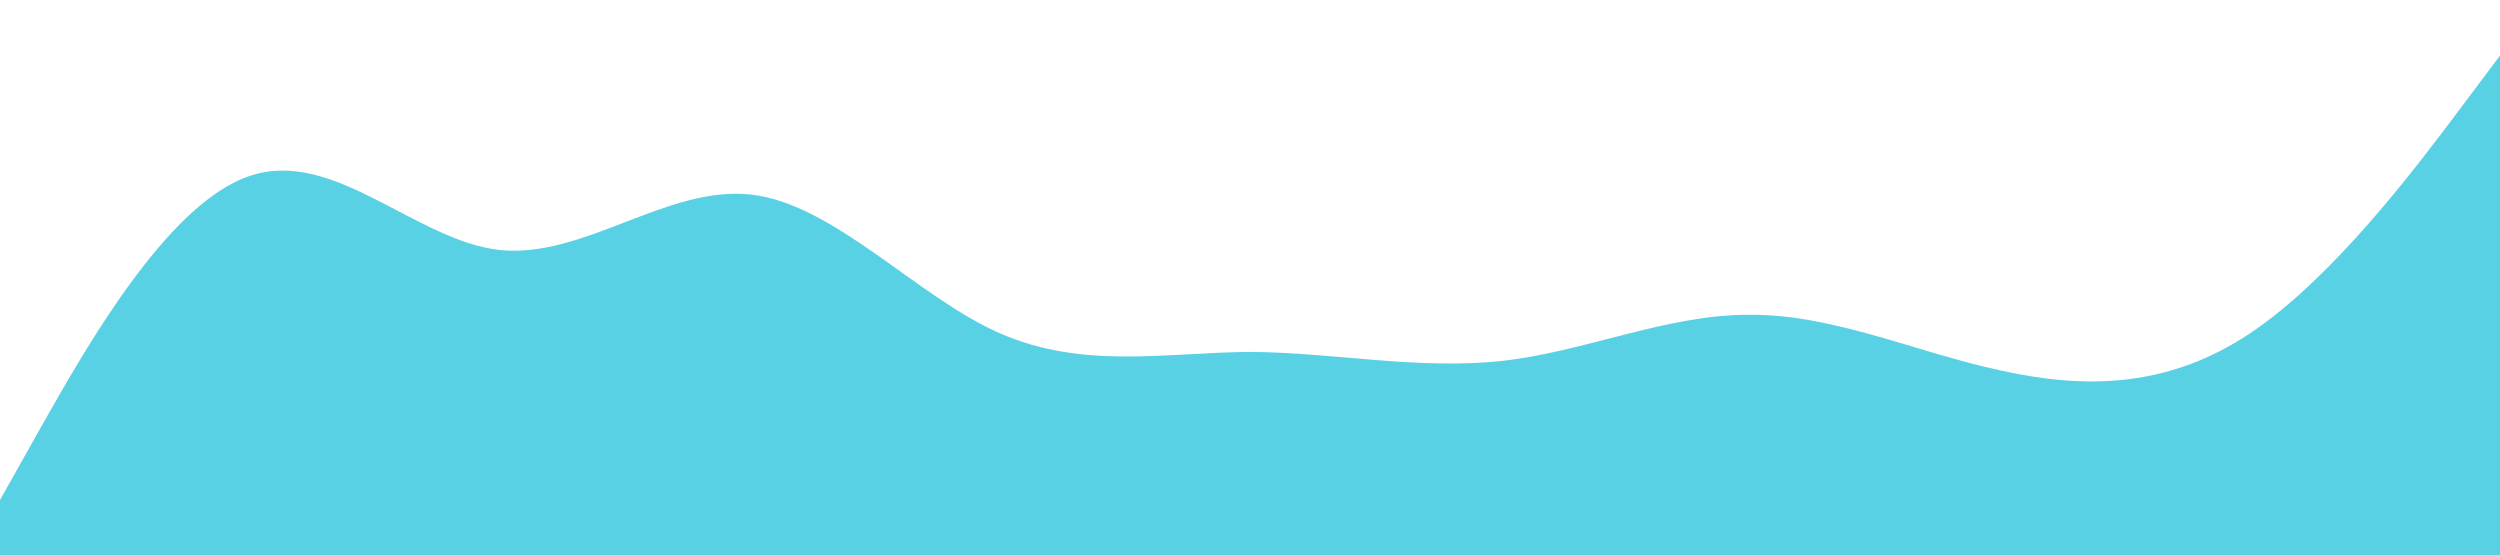 <?xml version="1.0" standalone="no"?><svg xmlns="http://www.w3.org/2000/svg" viewBox="0 0 1440 320"><path fill="#00b8d8" fill-opacity="0.65" d="M0,288L24,245.3C48,203,96,117,144,101.3C192,85,240,139,288,144C336,149,384,107,432,112C480,117,528,171,576,192C624,213,672,203,720,202.7C768,203,816,213,864,208C912,203,960,181,1008,181.3C1056,181,1104,203,1152,213.3C1200,224,1248,224,1296,192C1344,160,1392,96,1416,64L1440,32L1440,320L1416,320C1392,320,1344,320,1296,320C1248,320,1200,320,1152,320C1104,320,1056,320,1008,320C960,320,912,320,864,320C816,320,768,320,720,320C672,320,624,320,576,320C528,320,480,320,432,320C384,320,336,320,288,320C240,320,192,320,144,320C96,320,48,320,24,320L0,320Z"></path></svg>